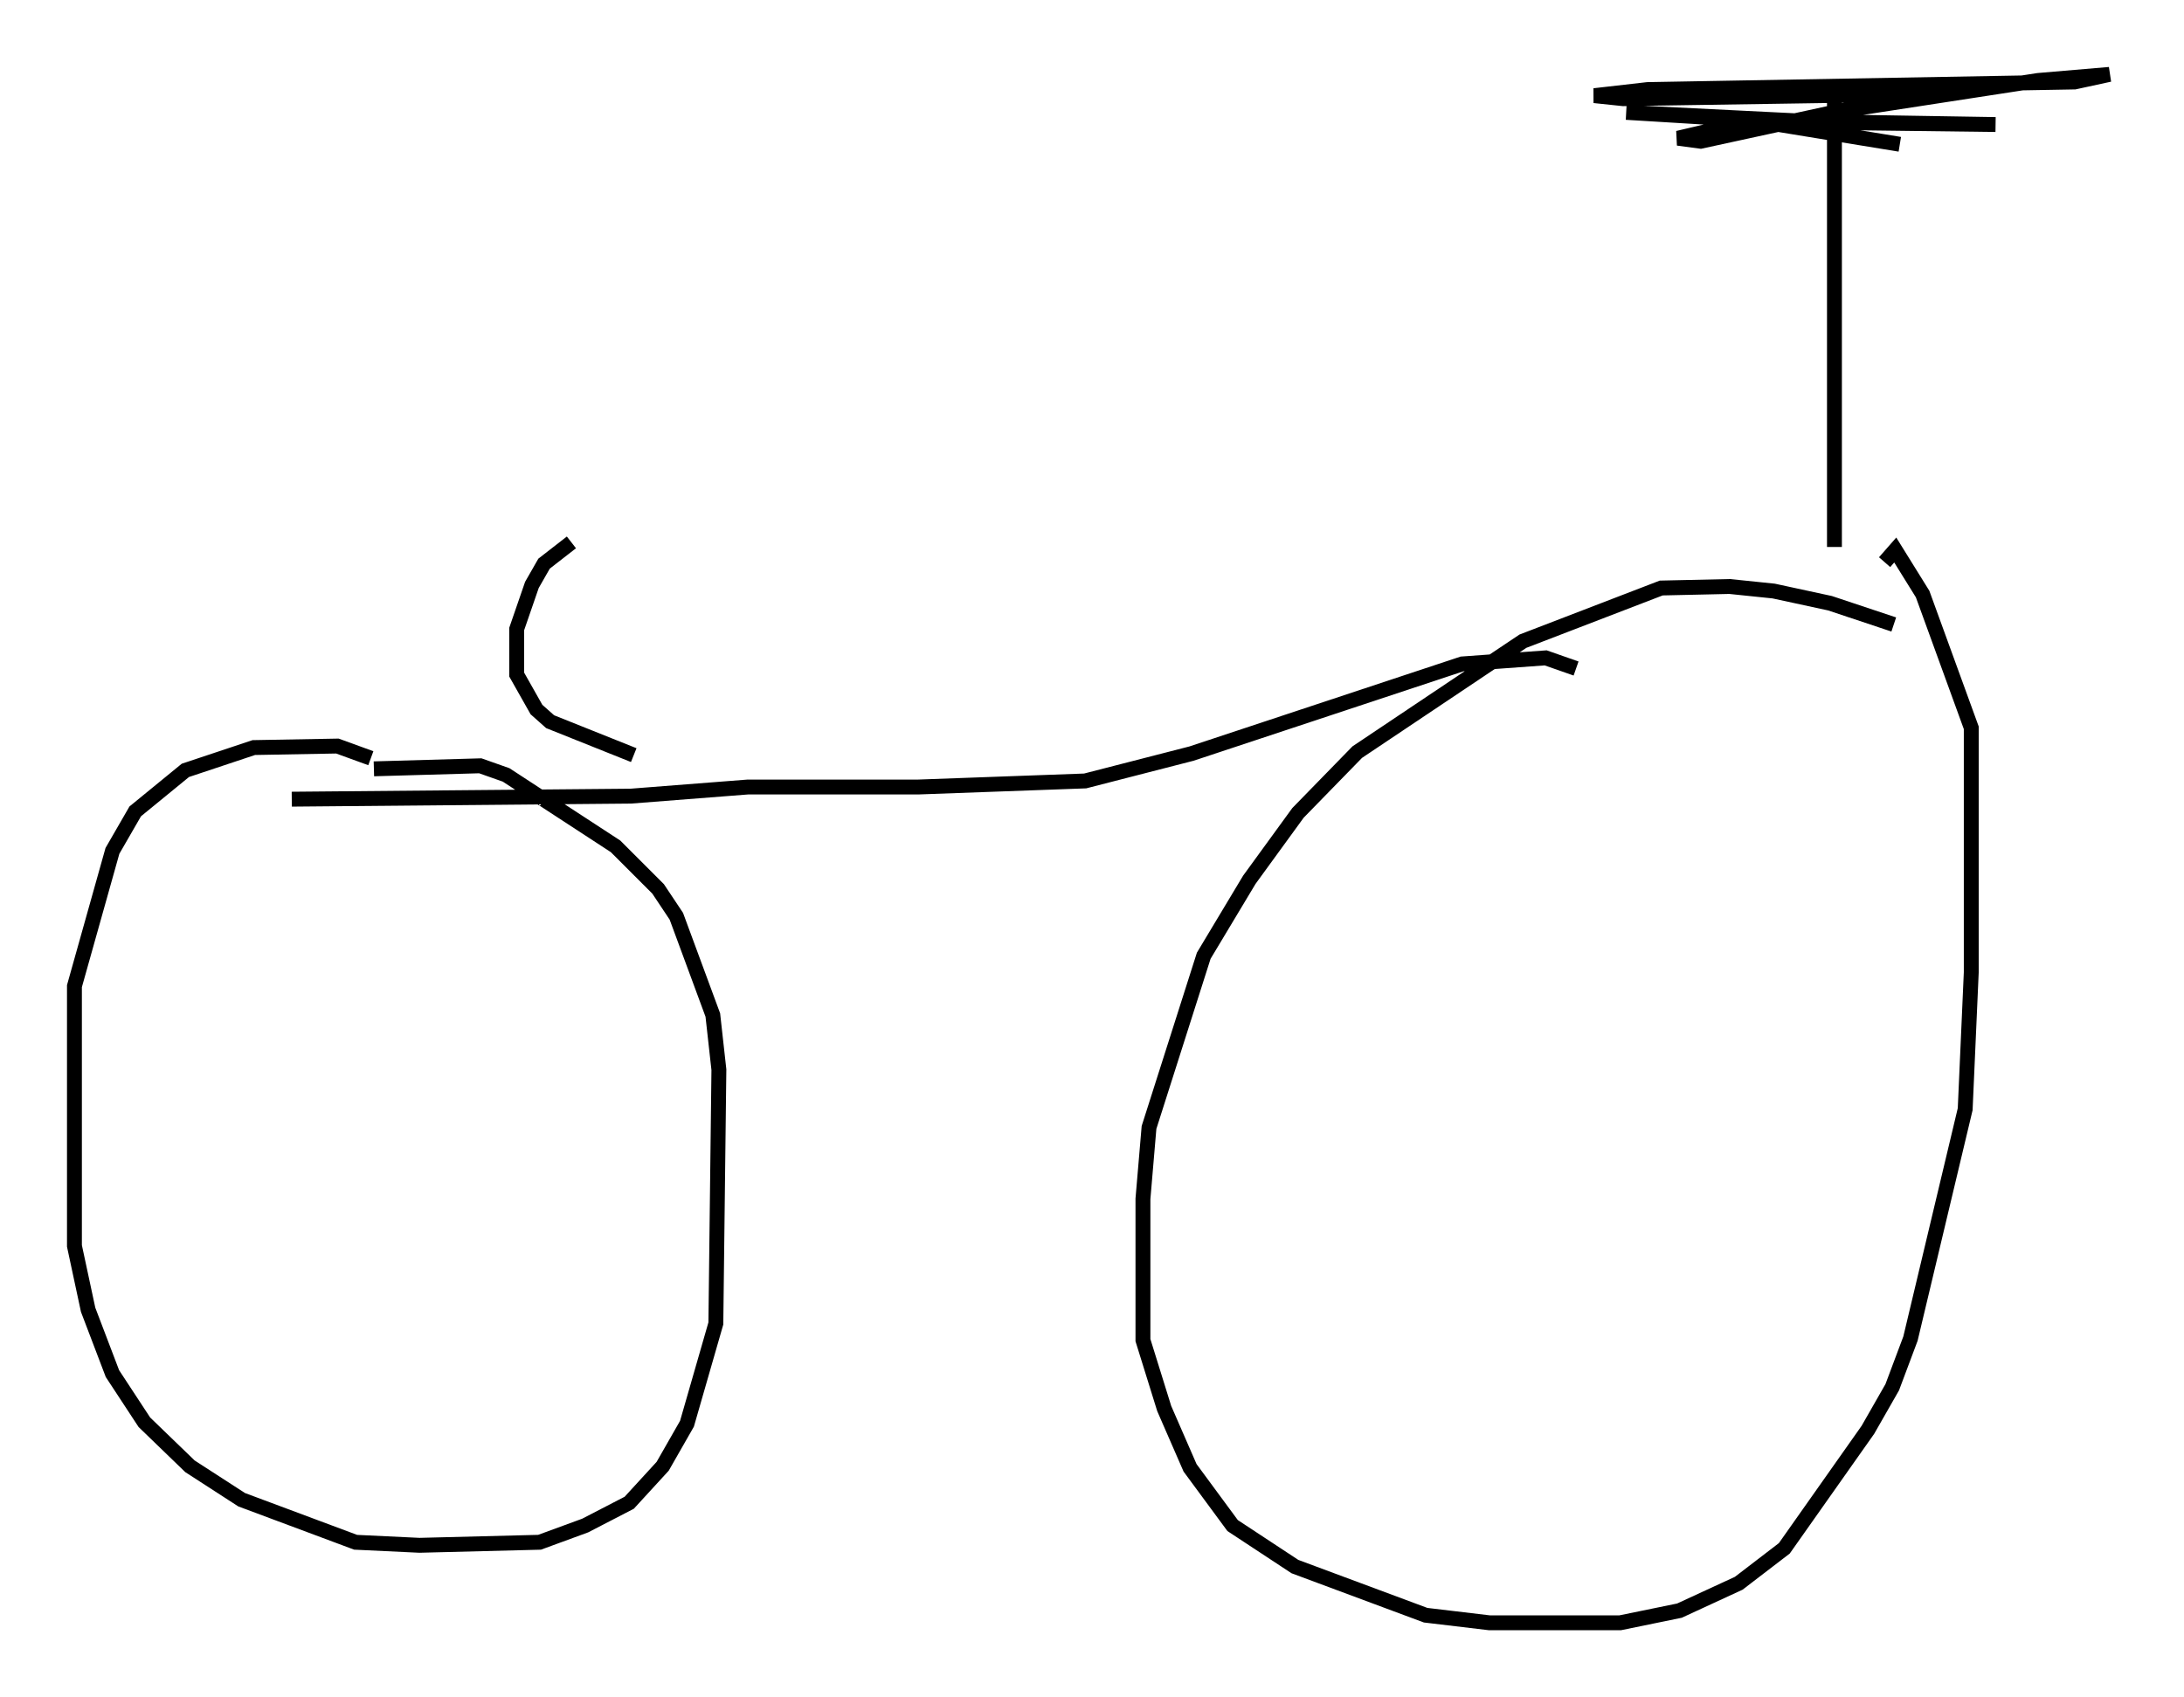 <?xml version="1.0" encoding="utf-8" ?>
<svg baseProfile="full" height="114.024" version="1.1" width="146.691" xmlns="http://www.w3.org/2000/svg" xmlns:ev="http://www.w3.org/2001/xml-events" xmlns:xlink="http://www.w3.org/1999/xlink"><defs /><rect fill="white" height="114.024" width="146.691" x="0" y="0" /><path d="M25.315, 52.571 m-0.408, -1.633 l-2.246, -0.817 -5.615, 0.102 l-4.594, 1.531 -3.369, 2.756 l-1.531, 2.654 -2.552, 9.086 l0.0, 17.456 0.919, 4.288 l1.633, 4.288 2.144, 3.267 l3.063, 2.96 3.471, 2.246 l7.656, 2.858 4.288, 0.204 l8.065, -0.204 3.063, -1.123 l2.96, -1.531 2.246, -2.45 l1.633, -2.858 1.94, -6.738 l0.204, -17.048 -0.408, -3.675 l-2.45, -6.635 -1.225, -1.838 l-2.858, -2.858 -7.35, -4.798 l-1.735, -0.613 -7.146, 0.204 m102.084, -9.698 l-4.288, -1.429 -3.777, -0.817 l-2.96, -0.306 -4.594, 0.102 l-9.29, 3.573 -11.127, 7.452 l-3.981, 4.083 -3.267, 4.492 l-3.063, 5.104 -3.675, 11.536 l-0.408, 4.798 0.0, 9.494 l1.429, 4.594 1.735, 3.981 l2.858, 3.879 4.185, 2.756 l8.779, 3.267 4.288, 0.51 l8.779, 0.0 3.981, -0.817 l3.981, -1.838 3.063, -2.348 l5.615, -7.963 1.633, -2.858 l1.225, -3.267 3.675, -15.415 l0.408, -9.188 0.0, -16.436 l-3.267, -8.983 -1.838, -2.96 l-0.715, 0.817 m-3.369, -1.021 l0.0, -30.932 m4.39, 3.879 l-10.004, -1.633 -8.371, -0.51 l12.352, 0.613 12.454, 0.204 l-16.538, -0.204 -4.798, 1.123 l1.531, 0.204 9.392, -2.042 l13.271, -2.042 4.798, -0.408 l-2.348, 0.51 -28.686, 0.51 l-3.573, 0.408 1.94, 0.204 l20.009, -0.306 m-23.173, 38.588 l-2.042, -0.715 -5.615, 0.408 l-18.171, 6.023 -7.146, 1.838 l-11.229, 0.408 -11.433, 0.0 l-7.861, 0.613 -22.765, 0.204 m22.969, -2.96 l-5.615, -2.246 -0.919, -0.817 l-1.327, -2.348 0.0, -3.063 l1.021, -2.96 0.817, -1.429 l1.838, -1.429 " fill="none" stroke="black" stroke-width="1" /></svg>
